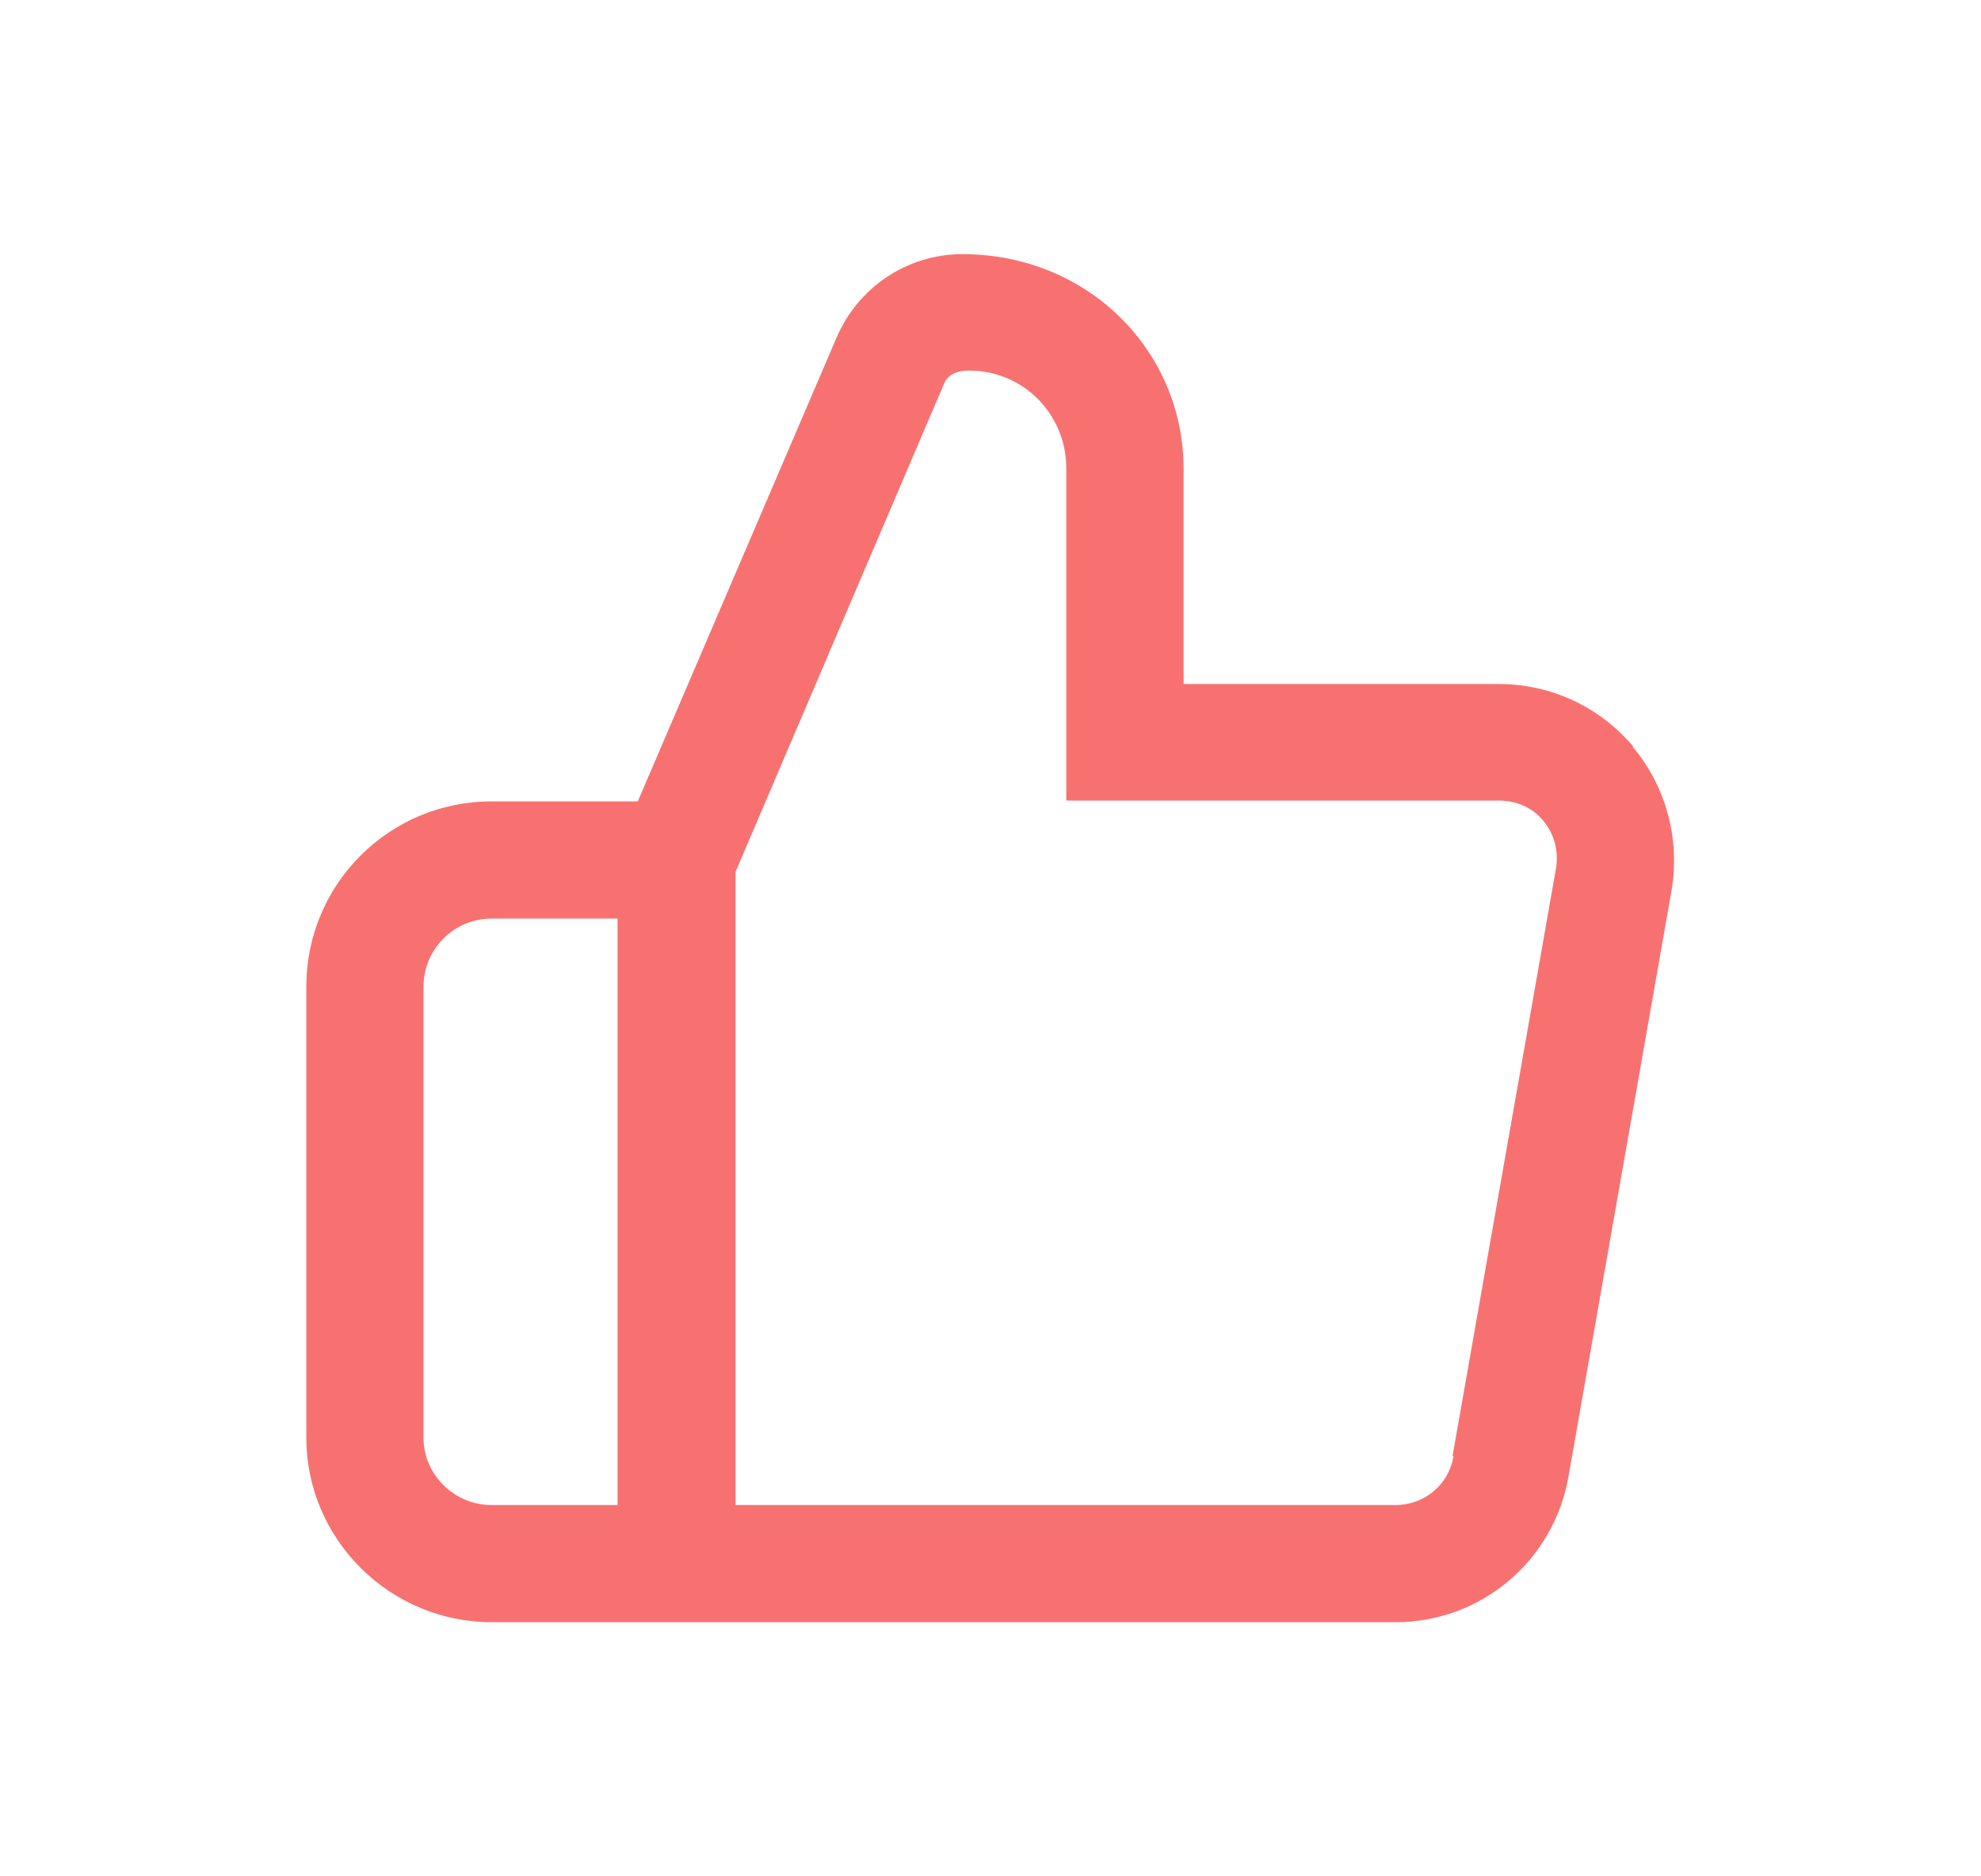 <svg width="19" height="18" viewBox="0 0 19 18" fill="none" xmlns="http://www.w3.org/2000/svg">
<path d="M15.665 7.162C15.342 6.78 14.877 6.562 14.375 6.562H11.352V4.5C11.352 3.36 10.43 2.438 9.23 2.438C8.705 2.438 8.232 2.752 8.023 3.24L6.117 7.688H4.715C3.732 7.688 2.938 8.482 2.938 9.465V13.793C2.938 14.768 3.74 15.562 4.715 15.562H13.385C14.203 15.562 14.9 14.977 15.043 14.168L16.032 8.543C16.115 8.047 15.98 7.545 15.658 7.162H15.665ZM4.715 14.438C4.355 14.438 4.062 14.145 4.062 13.793V9.465C4.062 9.105 4.355 8.812 4.715 8.812H5.923V14.438H4.715ZM13.94 13.973C13.895 14.242 13.662 14.438 13.385 14.438H7.055V8.363L9.057 3.675C9.088 3.607 9.155 3.555 9.297 3.555C9.815 3.555 10.227 3.975 10.227 4.492V7.68H14.375C14.547 7.68 14.697 7.747 14.803 7.875C14.908 8.002 14.953 8.168 14.922 8.34L13.932 13.965L13.94 13.973Z" fill="#F87171"/>
</svg>
